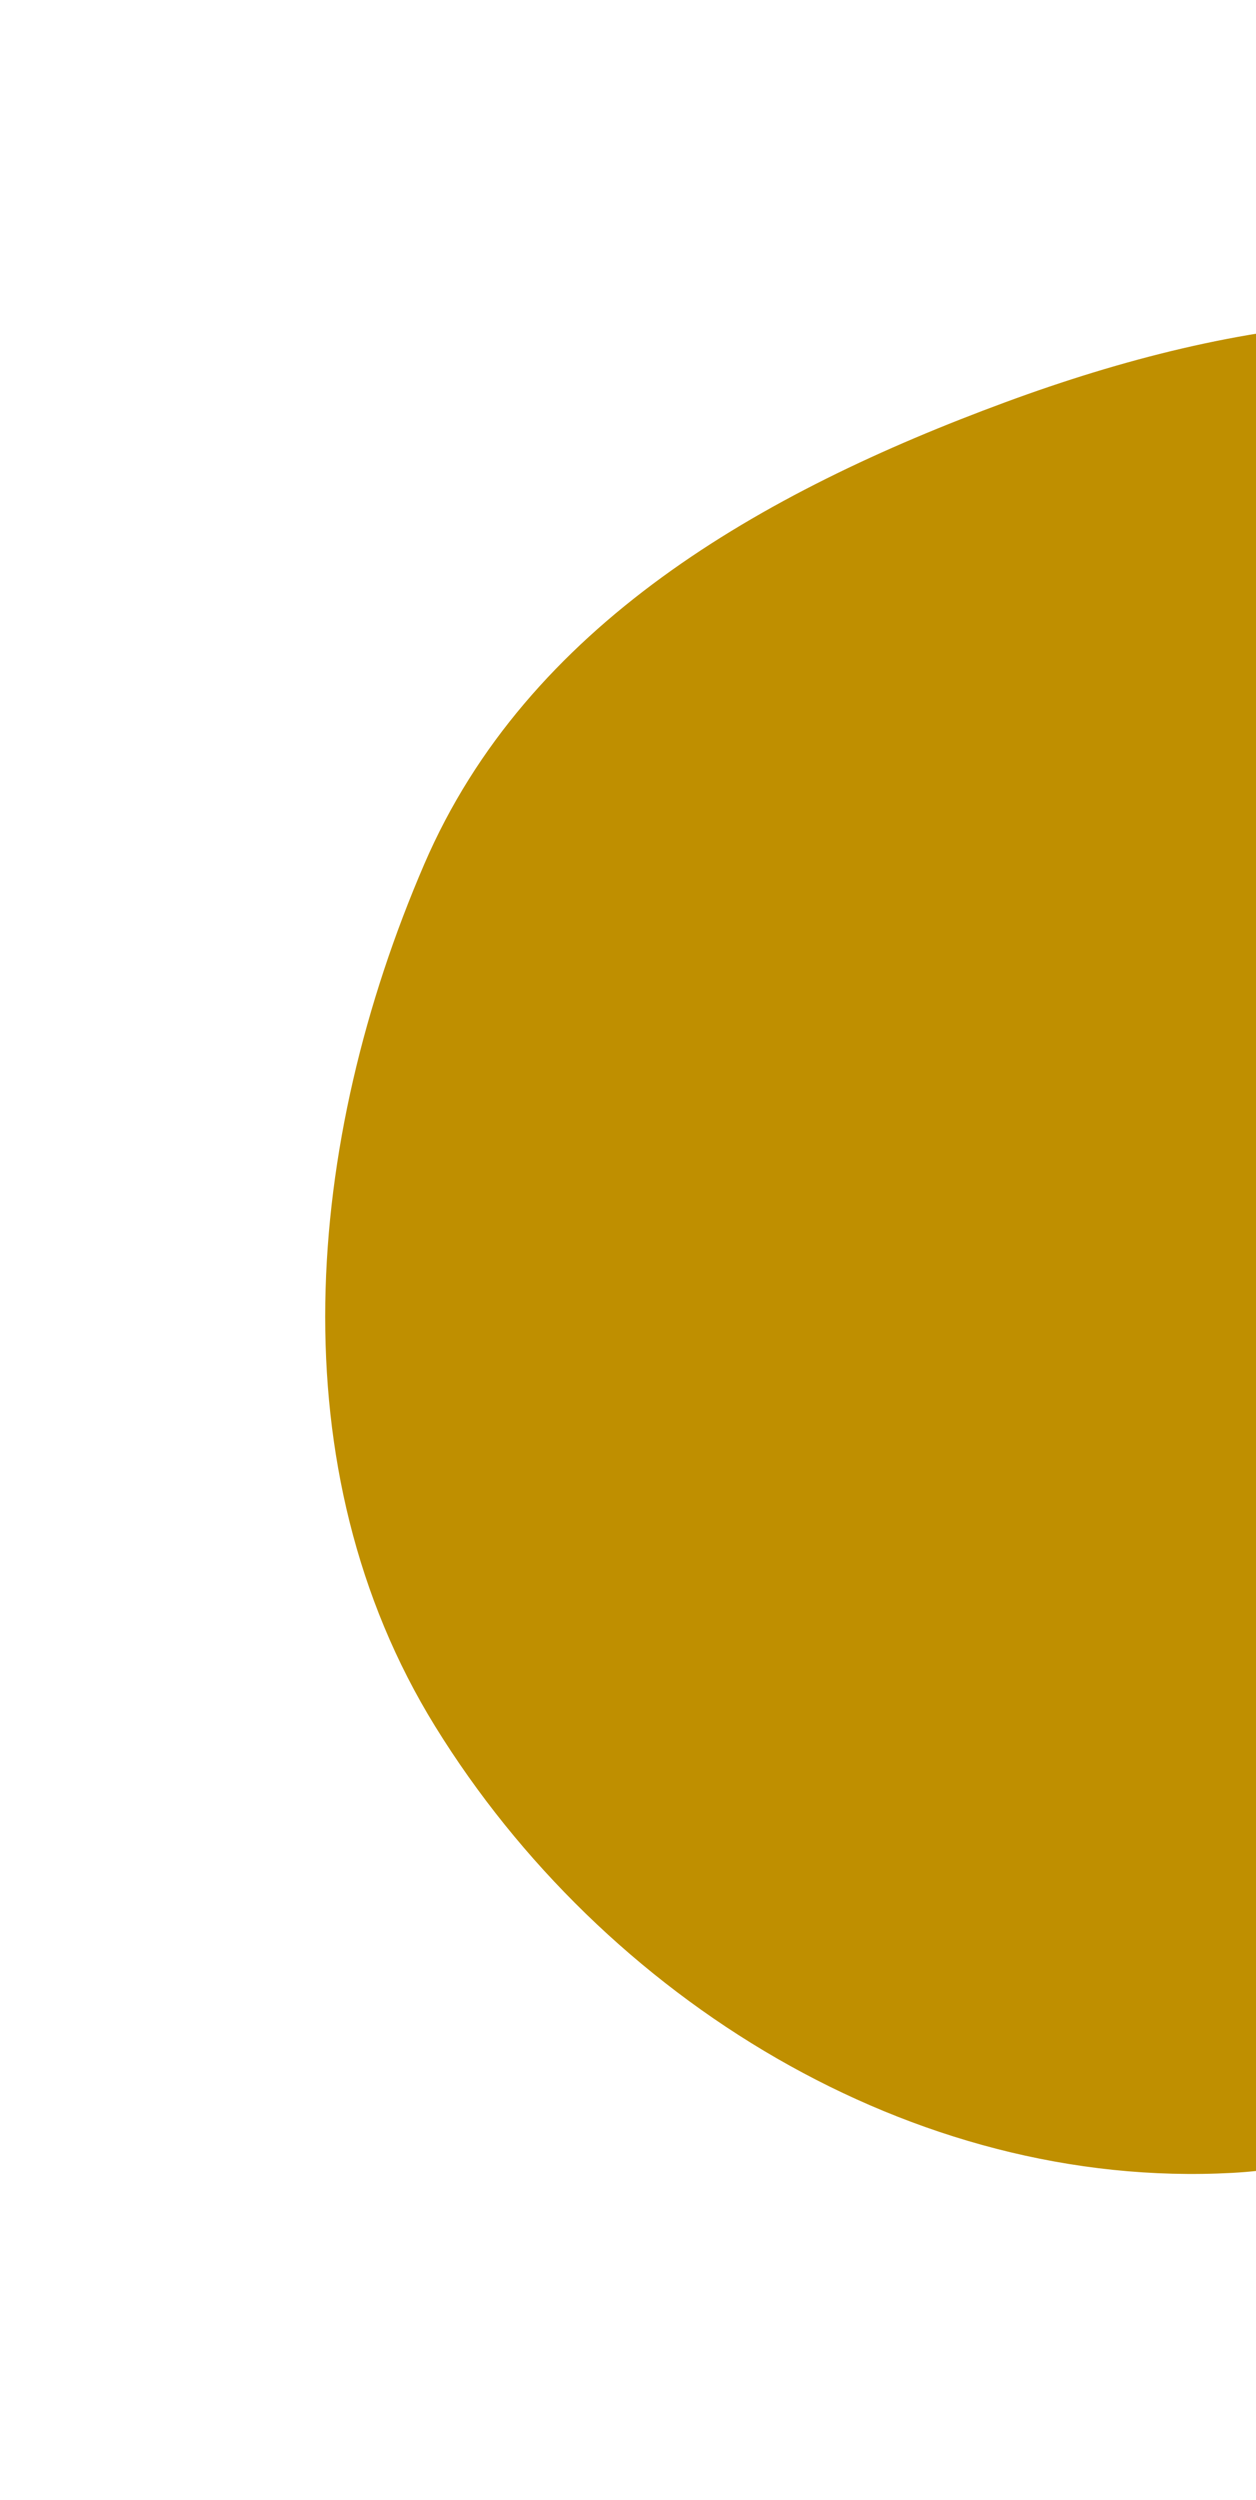 <svg width="196" height="390" viewBox="0 0 196 390" fill="none" xmlns="http://www.w3.org/2000/svg">
<g filter="url(#filter0_d_37_309)">
<path fill-rule="evenodd" clip-rule="evenodd" d="M156.936 58.723C193.072 45.398 232.433 39.354 266.742 56.853C302.691 75.188 329.582 109.525 334.961 149.52C340.183 188.349 317.029 222.061 293.136 253.111C265.36 289.208 237.762 332.478 192.282 334.937C142.366 337.637 94.179 307.825 67.911 265.293C43.125 225.159 47.537 174.118 66.206 130.799C82.289 93.48 118.809 72.782 156.936 58.723Z" fill="#BF8F00"/>
</g>
<defs>
<filter id="filter0_d_37_309" x="0.747" y="0.043" width="384.958" height="389.064" filterUnits="userSpaceOnUse" color-interpolation-filters="sRGB">
<feFlood flood-opacity="0" result="BackgroundImageFix"/>
<feColorMatrix in="SourceAlpha" type="matrix" values="0 0 0 0 0 0 0 0 0 0 0 0 0 0 0 0 0 0 127 0" result="hardAlpha"/>
<feOffset dy="4"/>
<feGaussianBlur stdDeviation="25"/>
<feComposite in2="hardAlpha" operator="out"/>
<feColorMatrix type="matrix" values="0 0 0 0 0 0 0 0 0 0 0 0 0 0 0 0 0 0 0.25 0"/>
<feBlend mode="normal" in2="BackgroundImageFix" result="effect1_dropShadow_37_309"/>
<feBlend mode="normal" in="SourceGraphic" in2="effect1_dropShadow_37_309" result="shape"/>
</filter>
</defs>
</svg>
